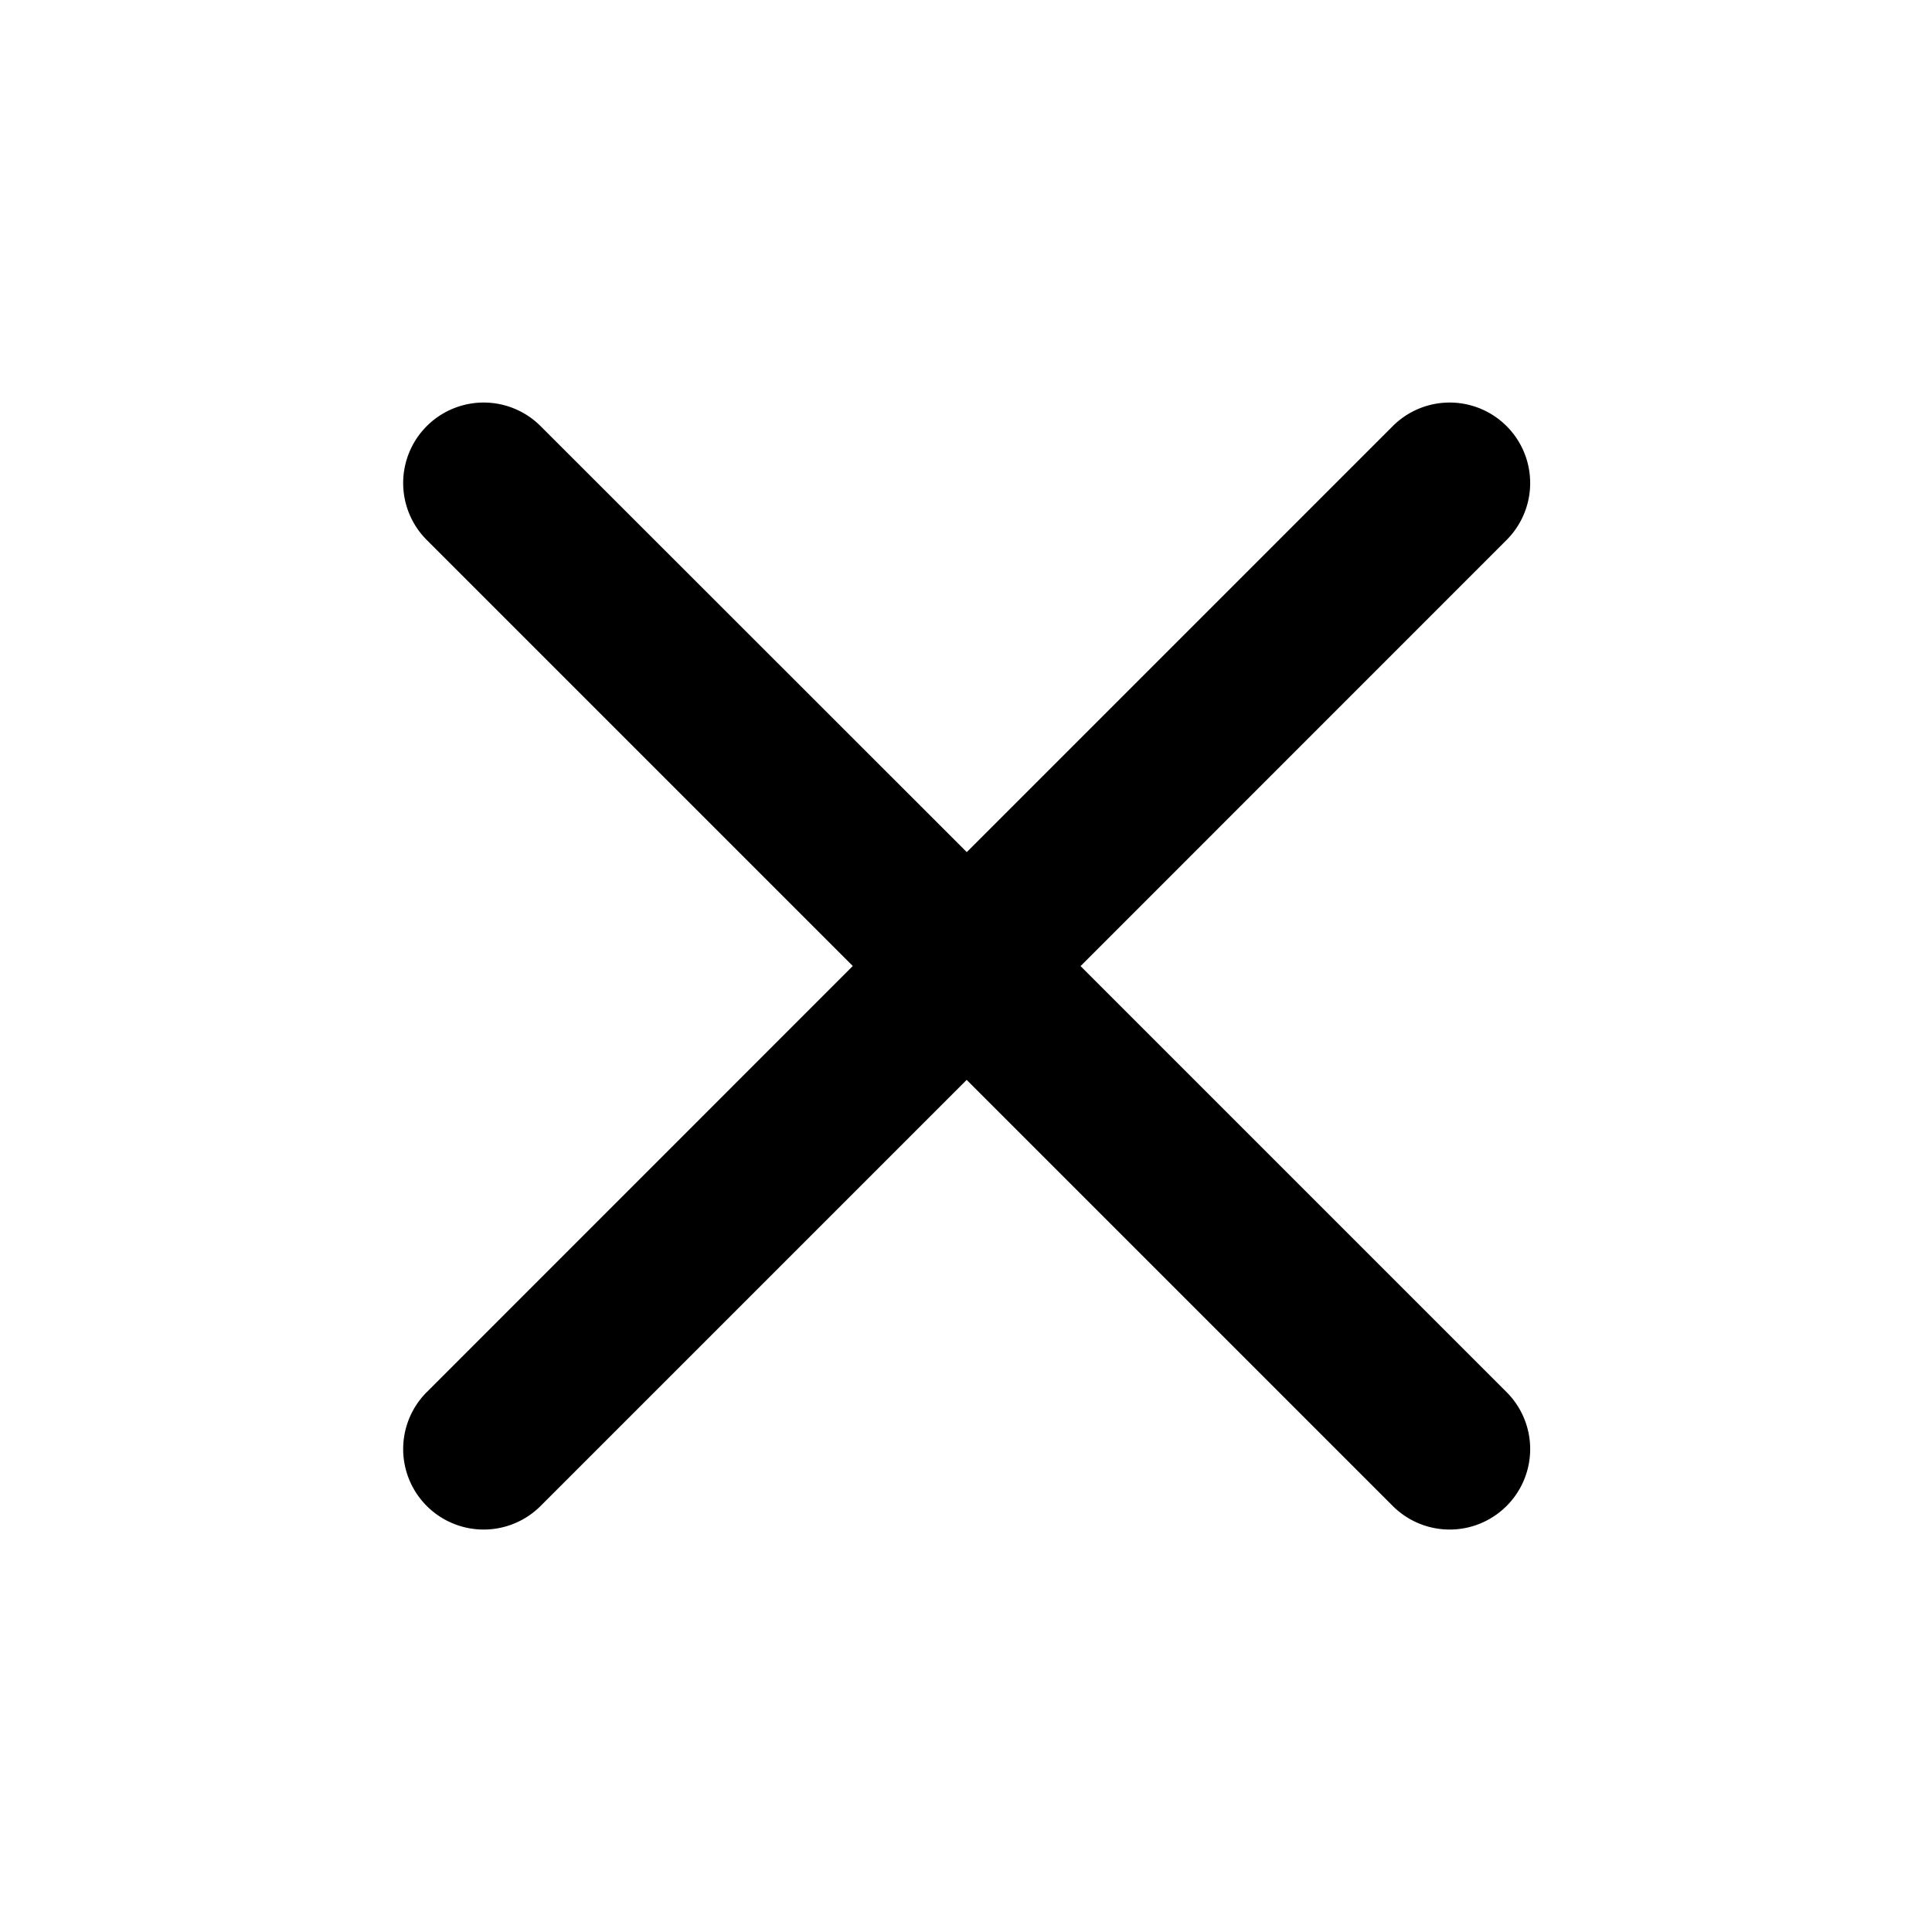 <svg xmlns="http://www.w3.org/2000/svg" fill="none" viewBox="0 0 20 20">
  <path fill="currentColor" d="M14.418 15.59a.833.833 0 0 0 1.178-1.179l-4.41-4.41 4.41-4.411a.833.833 0 1 0-1.178-1.179l-4.41 4.41-4.412-4.41A.833.833 0 1 0 4.418 5.59L8.828 10l-4.41 4.411a.833.833 0 1 0 1.178 1.179l4.411-4.411z"/>
</svg>
